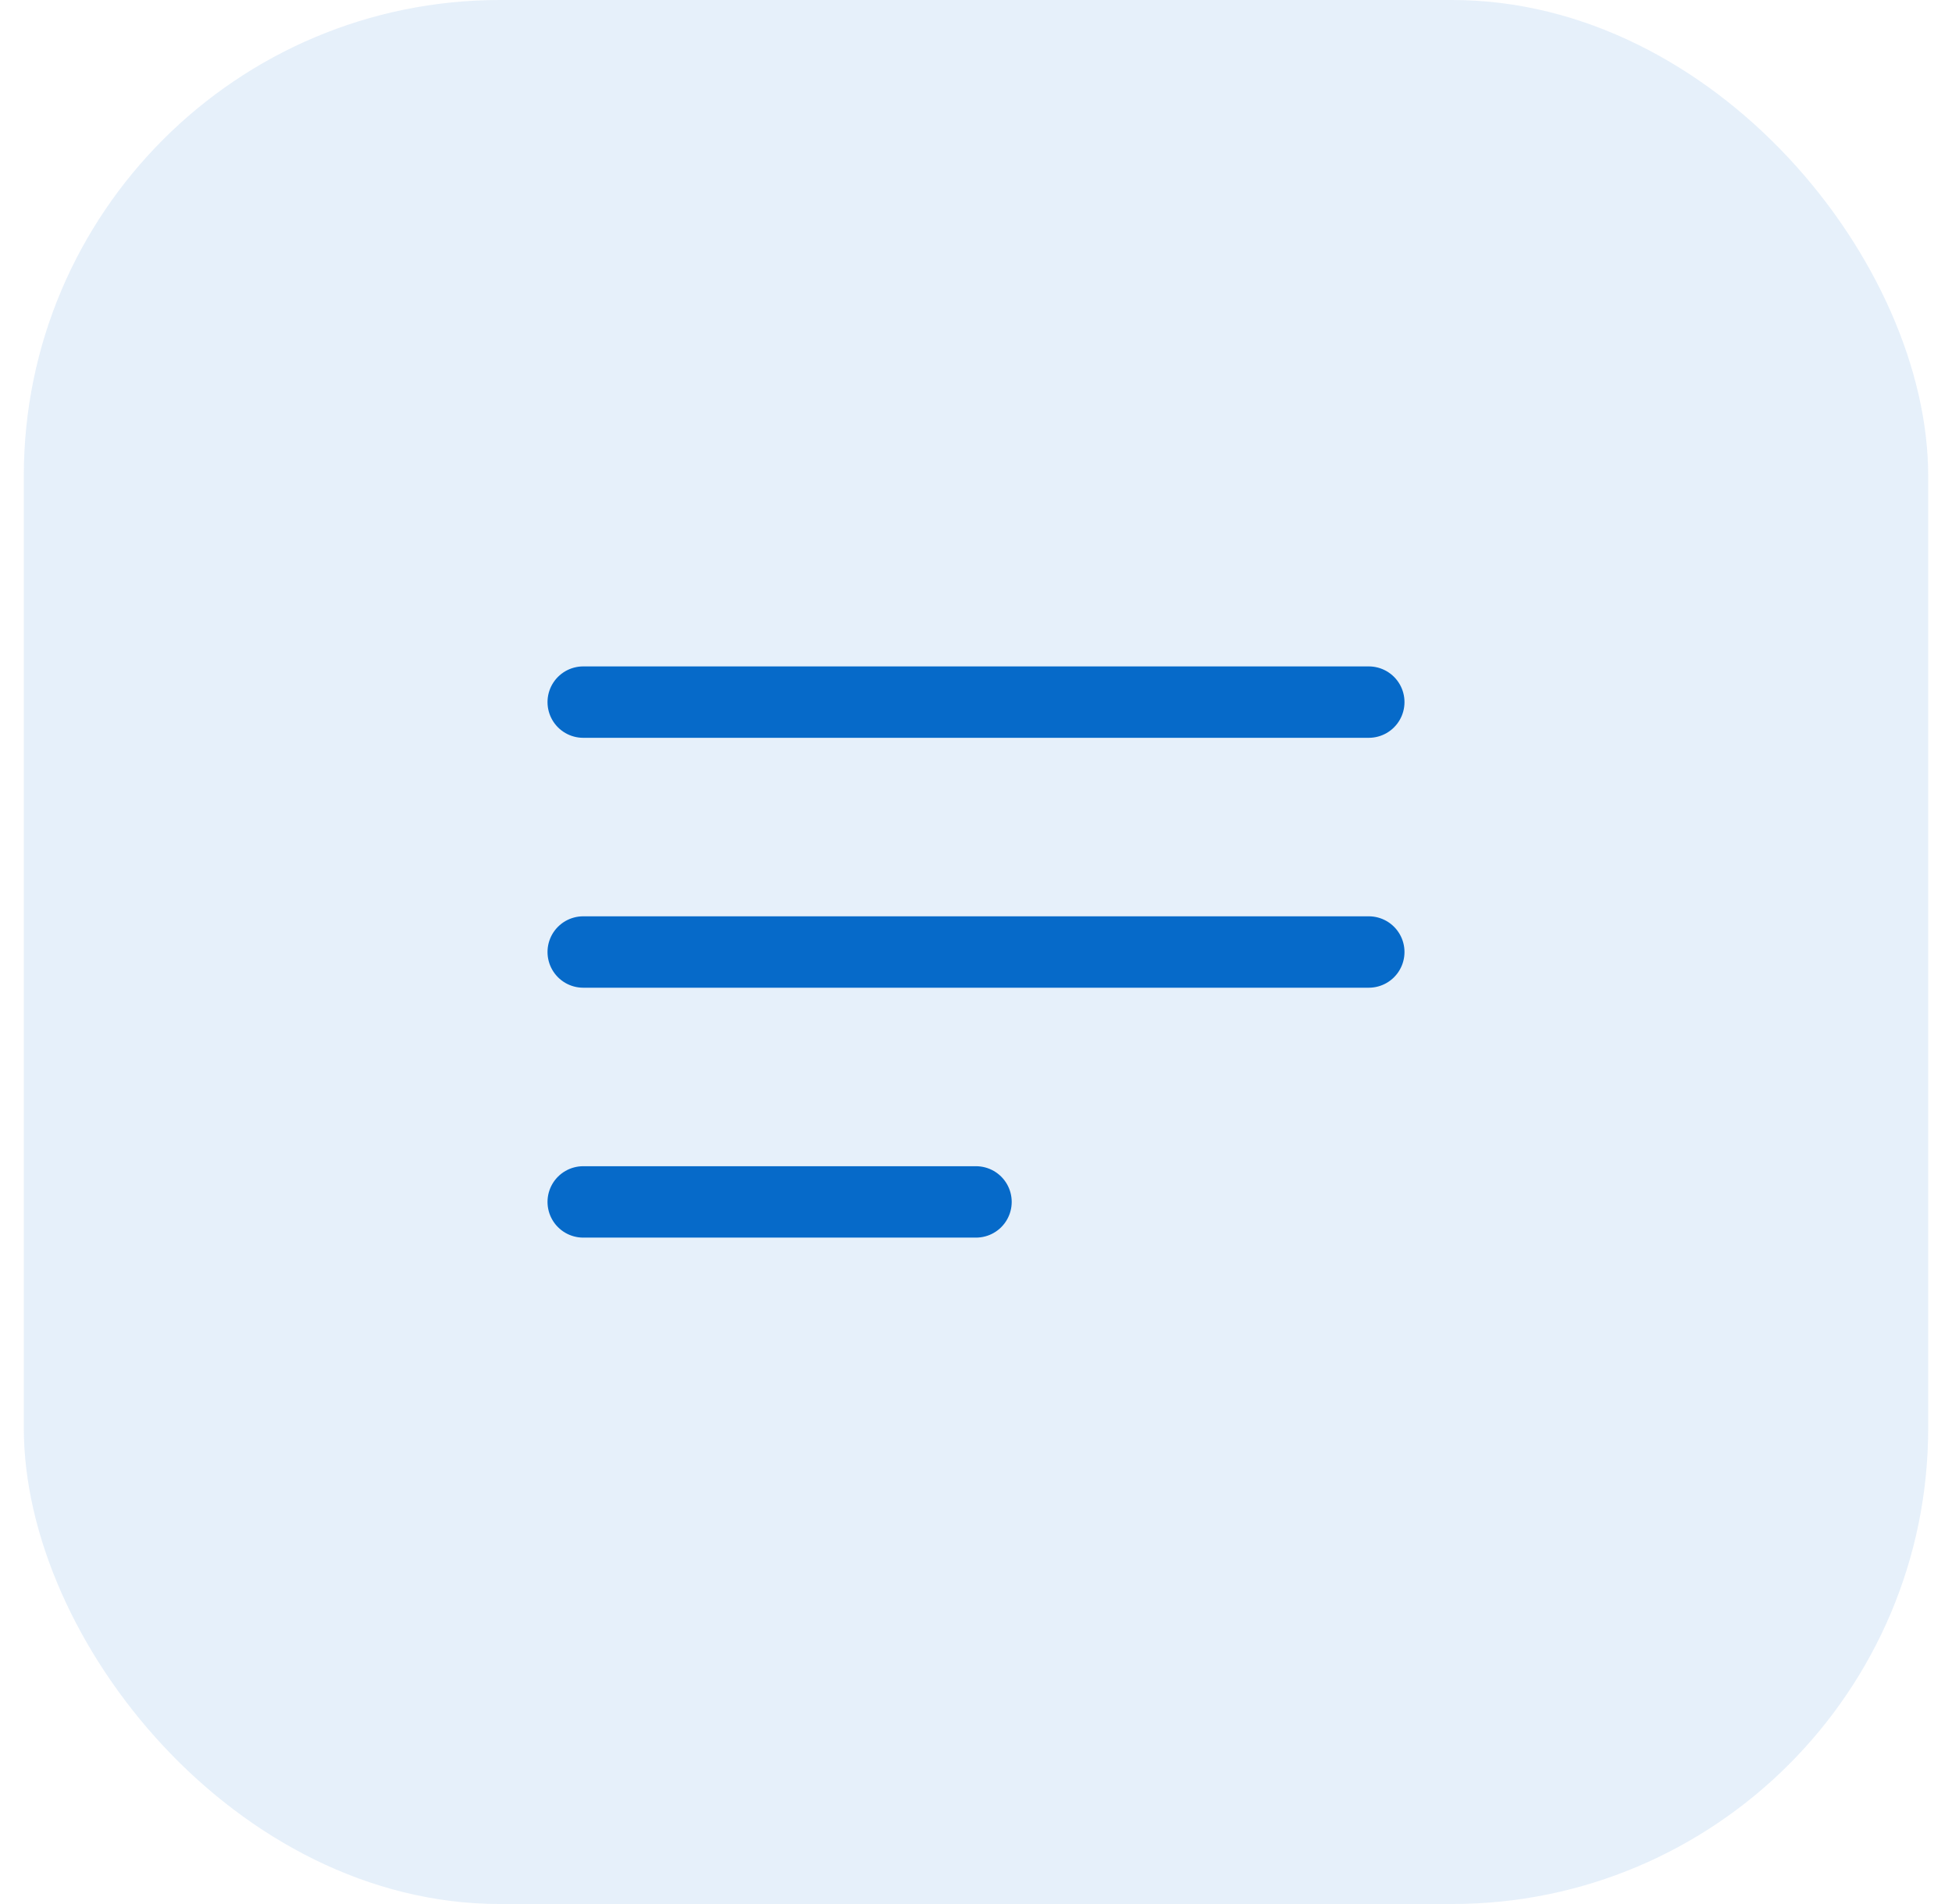<svg width="41" height="40" viewBox="0 0 41 40" fill="none" xmlns="http://www.w3.org/2000/svg">
<rect x="0.5" width="40" height="40" rx="10" fill="#066AC9" fill-opacity="0.1"/>
<path d="M12.25 14.75H28.75M12.25 20H28.75M12.25 25.25H20.5" stroke="#066AC9" stroke-width="1.5" stroke-linecap="round" stroke-linejoin="round"/>
</svg>
